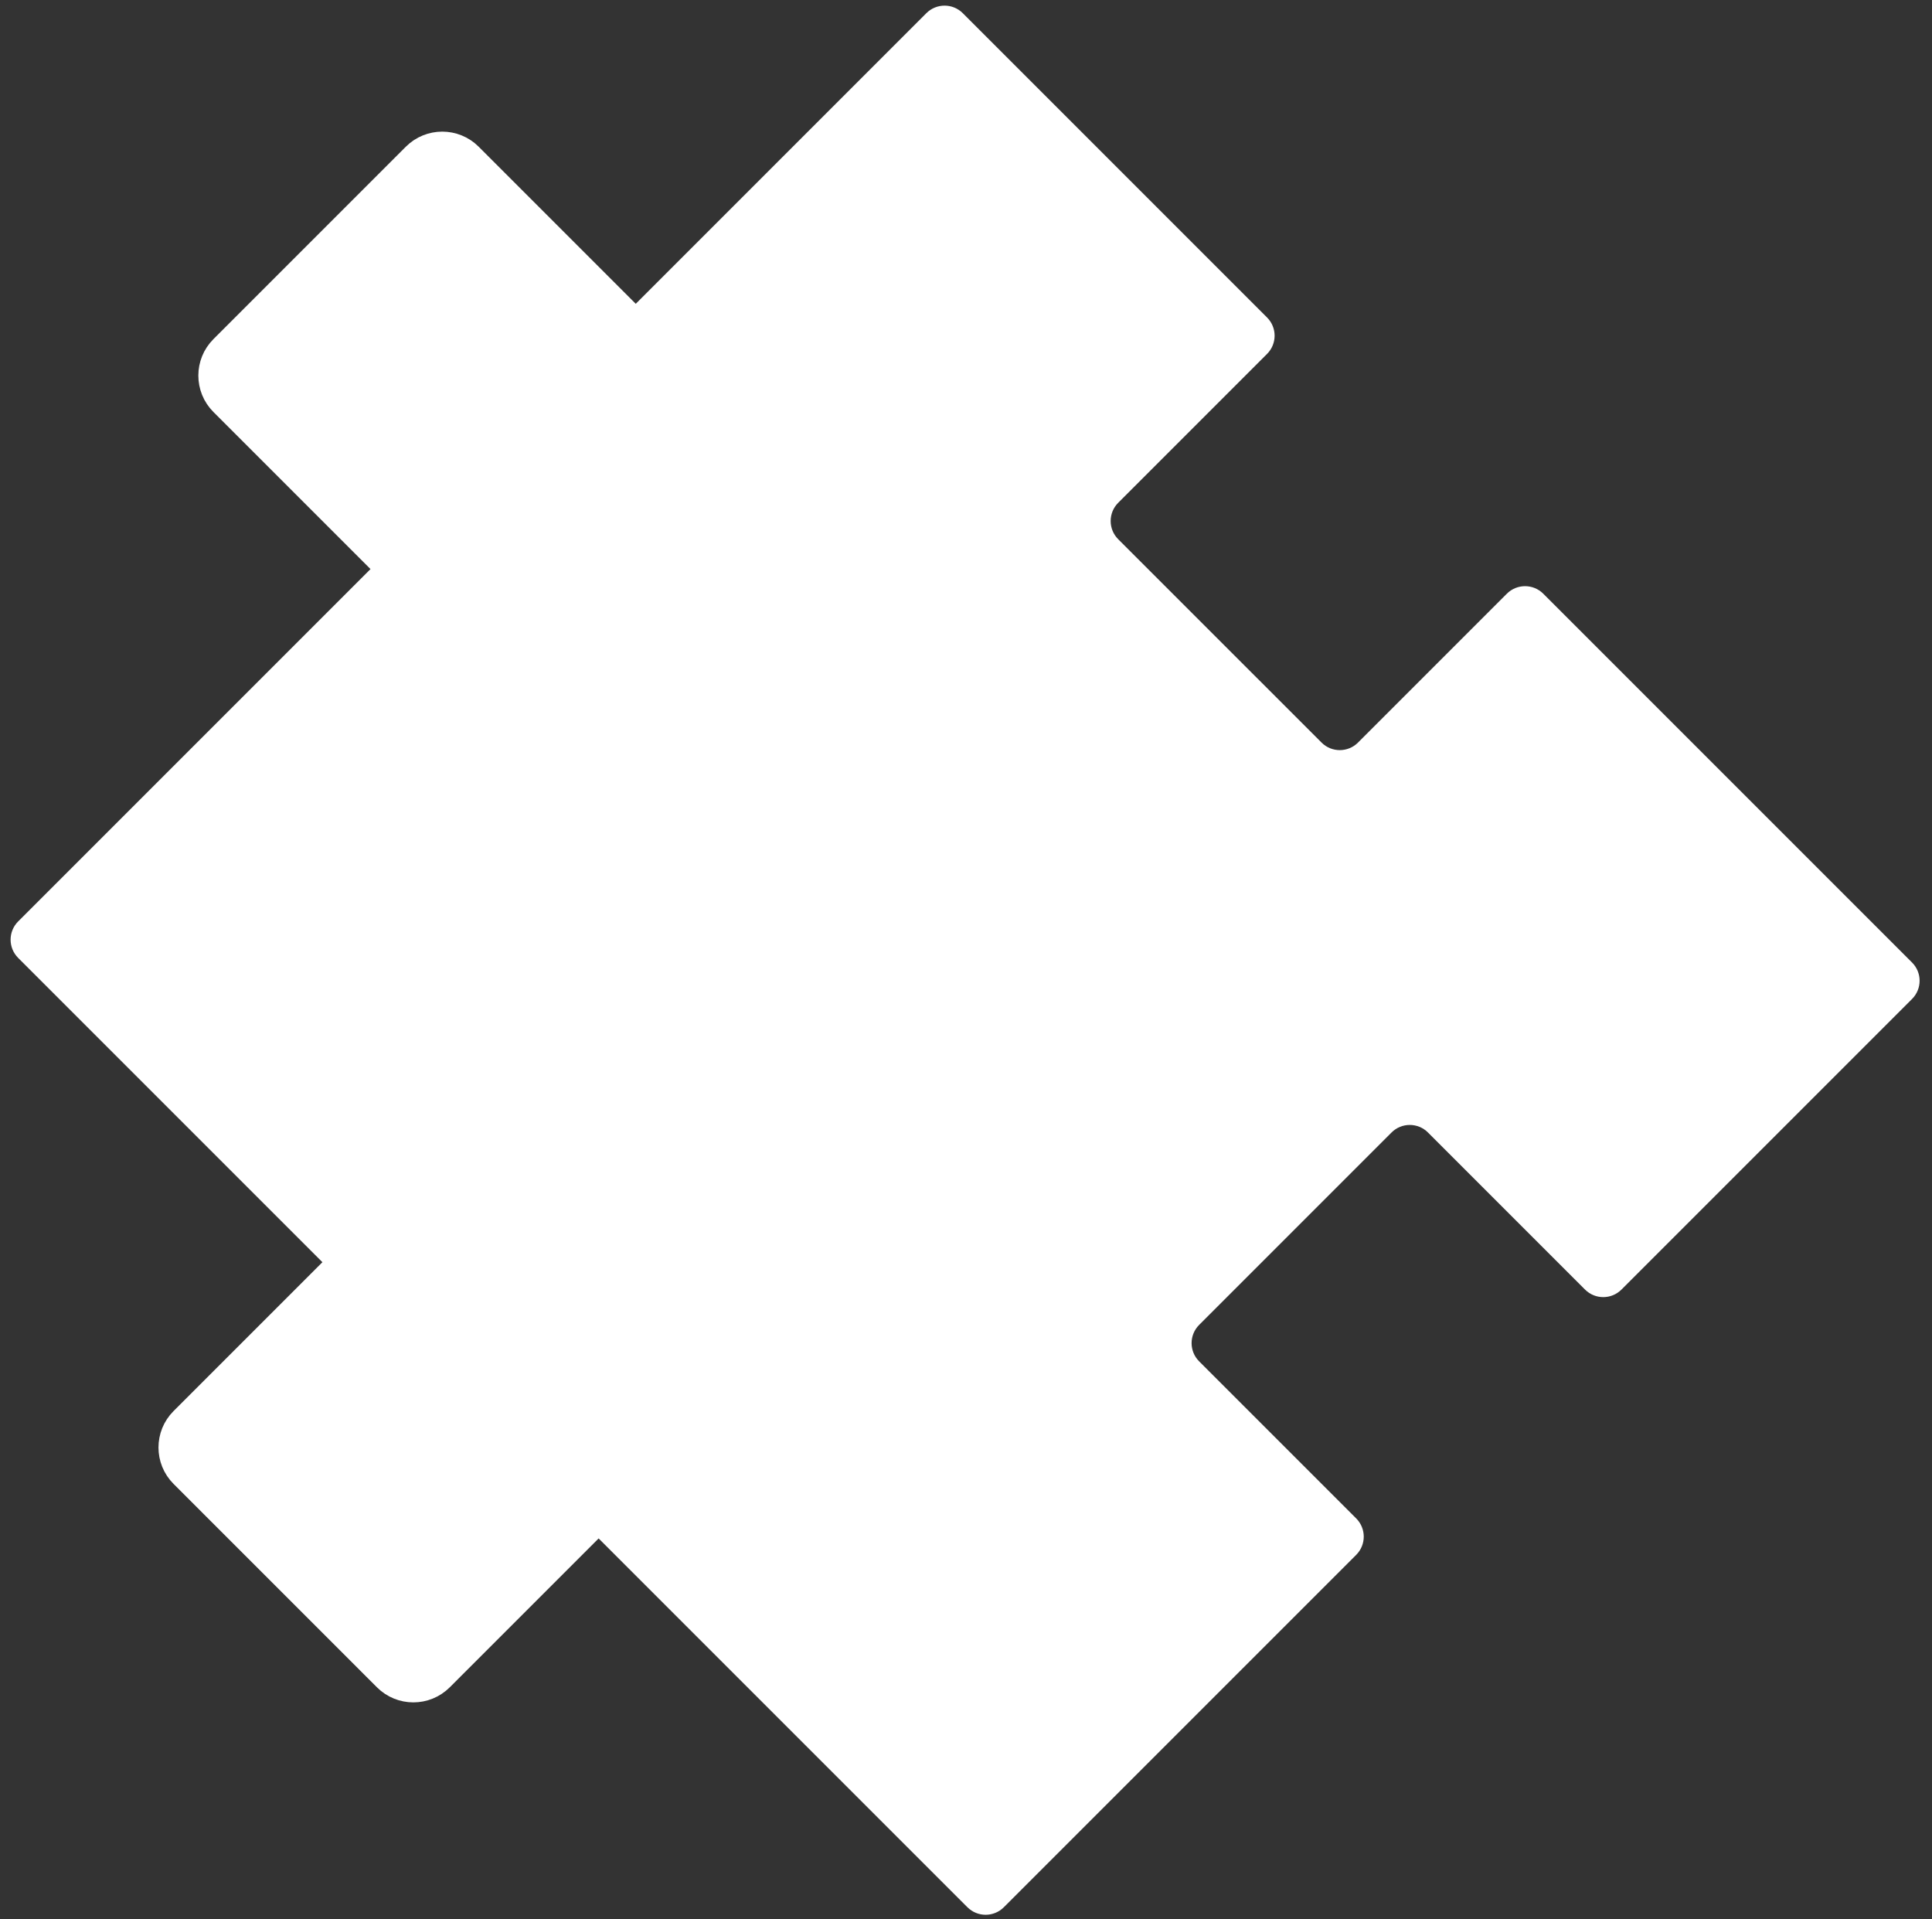 <svg width="150" height="149" viewBox="0 0 150 149" fill="none" xmlns="http://www.w3.org/2000/svg">
<rect x="0" y="0" width="150" height="149" fill="#333333" stroke="none"/>
<path d="M50.067 24.292L72.629 1.73C73.019 1.34 73.653 1.34 74.043 1.73L97.667 25.355C98.058 25.745 98.058 26.378 97.667 26.769L86.11 38.326C84.939 39.498 84.939 41.397 86.11 42.569L101.899 58.357C103.07 59.528 104.97 59.528 106.141 58.357L117.698 46.8C118.089 46.409 118.722 46.409 119.113 46.8L147.745 75.432C148.135 75.822 148.135 76.456 147.745 76.846L125.183 99.408C124.792 99.798 124.159 99.798 123.769 99.408L111.574 87.213C110.403 86.041 108.503 86.041 107.331 87.213L92.394 102.151C91.222 103.323 91.222 105.222 92.394 106.394L104.588 118.588C104.979 118.979 104.979 119.612 104.588 120.003L77.231 147.359C76.841 147.75 76.208 147.75 75.817 147.359L47.185 118.727C46.795 118.337 46.161 118.337 45.771 118.727L34.214 130.284C33.042 131.456 31.143 131.456 29.971 130.284L14.183 114.496C13.011 113.324 13.011 111.425 14.183 110.253L25.74 98.696C26.131 98.306 26.131 97.673 25.74 97.282L2.116 73.658C1.725 73.267 1.725 72.634 2.116 72.243L29.473 44.887C29.863 44.496 29.863 43.863 29.473 43.473L17.278 31.278C16.106 30.106 16.106 28.207 17.278 27.035L32.216 12.097C33.387 10.926 35.287 10.926 36.458 12.097L48.653 24.292C49.044 24.683 49.677 24.683 50.067 24.292Z" fill="white" stroke="white" stroke-width="2" stroke-linecap="round" stroke-linejoin="round"/>
</svg>
